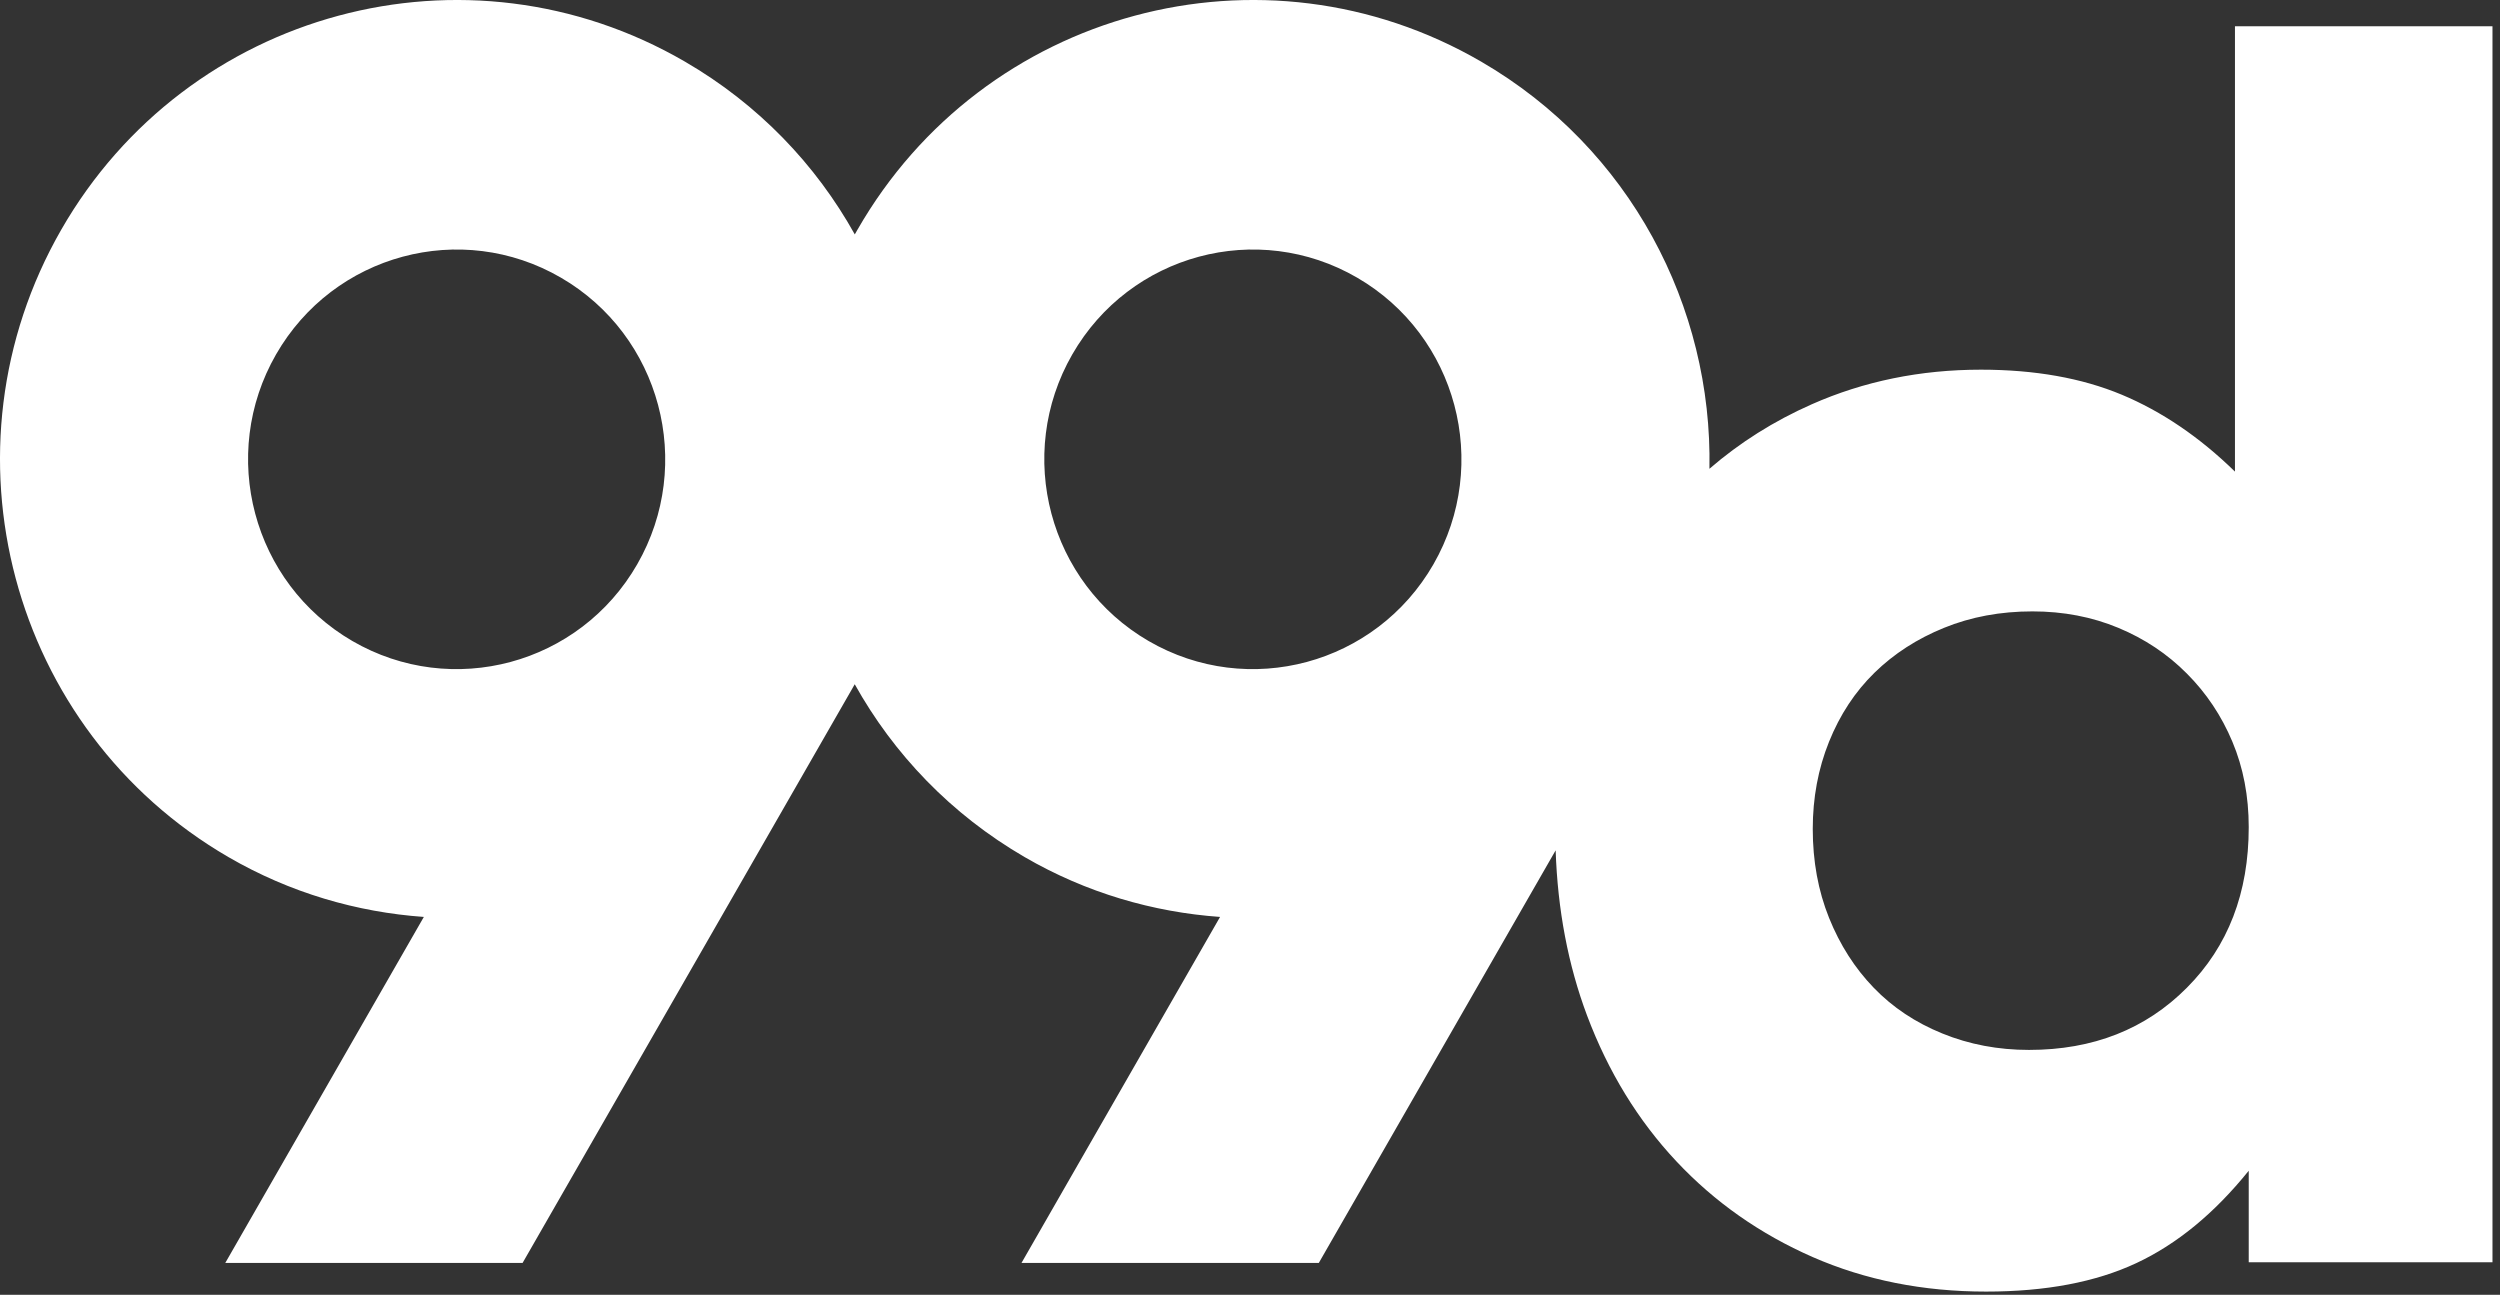 <?xml version="1.0" encoding="UTF-8" standalone="no"?>
<svg width="307px" height="159px" viewBox="0 0 307 159" version="1.1" xmlns="http://www.w3.org/2000/svg" xmlns:xlink="http://www.w3.org/1999/xlink" xmlns:sketch="http://www.bohemiancoding.com/sketch/ns">
    <rect x="0" y="0" width="307" height="159" fill="#333333" stroke="none"/>
    <!-- Generator: Sketch 3.5.1 (25234) - http://www.bohemiancoding.com/sketch -->
    <title>99d logomark</title>
    <desc>Created with Sketch.</desc>
    <defs></defs>
    <g id="Logo" stroke="none" stroke-width="1" fill="none" fill-rule="evenodd" sketch:type="MSPage">
        <g id="Logomark-Copy" sketch:type="MSArtboardGroup" transform="translate(-247, -321)" fill="#FFFFFF">
            <path d="M351.961,405.025 C356.725,413.576 363.769,420.988 372.821,426.246 C380.421,430.658 388.623,433.013 396.824,433.599 L372.437,476.092 L408.947,476.092 L438.033,425.422 C438.279,432.742 439.565,439.499 441.886,445.694 C444.487,452.61 448.142,458.579 452.85,463.601 C457.557,468.623 463.145,472.535 469.606,475.37 C476.073,478.199 483.165,479.607 490.89,479.607 C498.199,479.607 504.344,478.448 509.337,476.112 C514.324,473.782 518.926,470 523.144,464.766 L523.144,476.006 L553.076,476.006 L553.076,324.226 L521.453,324.226 L521.453,378.913 C517.099,374.664 512.465,371.524 507.547,369.467 C502.628,367.417 496.861,366.396 490.258,366.396 C482.812,366.396 475.893,367.816 469.5,370.639 C464.836,372.701 460.646,375.342 456.918,378.567 C457.306,358.69 447.214,339.209 428.887,328.568 C402.071,312.991 367.779,322.231 352.299,349.204 C352.187,349.398 352.077,349.592 351.969,349.786 C347.205,341.235 340.162,333.824 331.111,328.568 C304.295,312.991 270.002,322.231 254.522,349.204 C239.036,376.183 248.229,410.67 275.045,426.246 C282.645,430.658 290.847,433.013 299.048,433.599 L274.661,476.092 L311.171,476.092 L351.633,405.604 C351.744,405.411 351.853,405.218 351.961,405.025 Z M515.55,442.292 C510.495,447.382 504.028,449.93 496.161,449.93 C492.37,449.93 488.821,449.258 485.519,447.912 C482.218,446.572 479.412,444.703 477.089,442.292 C474.772,439.893 472.945,437.033 471.607,433.712 C470.269,430.385 469.606,426.746 469.606,422.796 C469.606,418.976 470.269,415.406 471.607,412.085 C472.945,408.764 474.803,405.942 477.194,403.605 C479.579,401.275 482.428,399.437 485.73,398.097 C489.032,396.752 492.649,396.079 496.583,396.079 C500.374,396.079 503.892,396.752 507.126,398.097 C510.353,399.437 513.165,401.312 515.55,403.717 C517.941,406.11 519.806,408.908 521.137,412.085 C522.475,415.269 523.144,418.765 523.144,422.578 C523.144,430.64 520.611,437.214 515.55,442.292 Z M378.675,364.525 C385.749,352.207 401.408,347.983 413.661,355.098 C425.907,362.207 430.101,377.965 423.033,390.283 C415.959,402.607 400.299,406.825 388.047,399.716 C375.8,392.601 371.601,376.843 378.675,364.525 Z M280.898,364.525 C287.972,352.207 303.632,347.983 315.885,355.098 C328.131,362.207 332.325,377.965 325.257,390.283 C318.183,402.607 302.523,406.825 290.271,399.716 C278.024,392.601 273.824,376.843 280.898,364.525 Z" id="99d-logomark" sketch:type="MSShapeGroup"></path>
        </g>
    </g>
</svg>